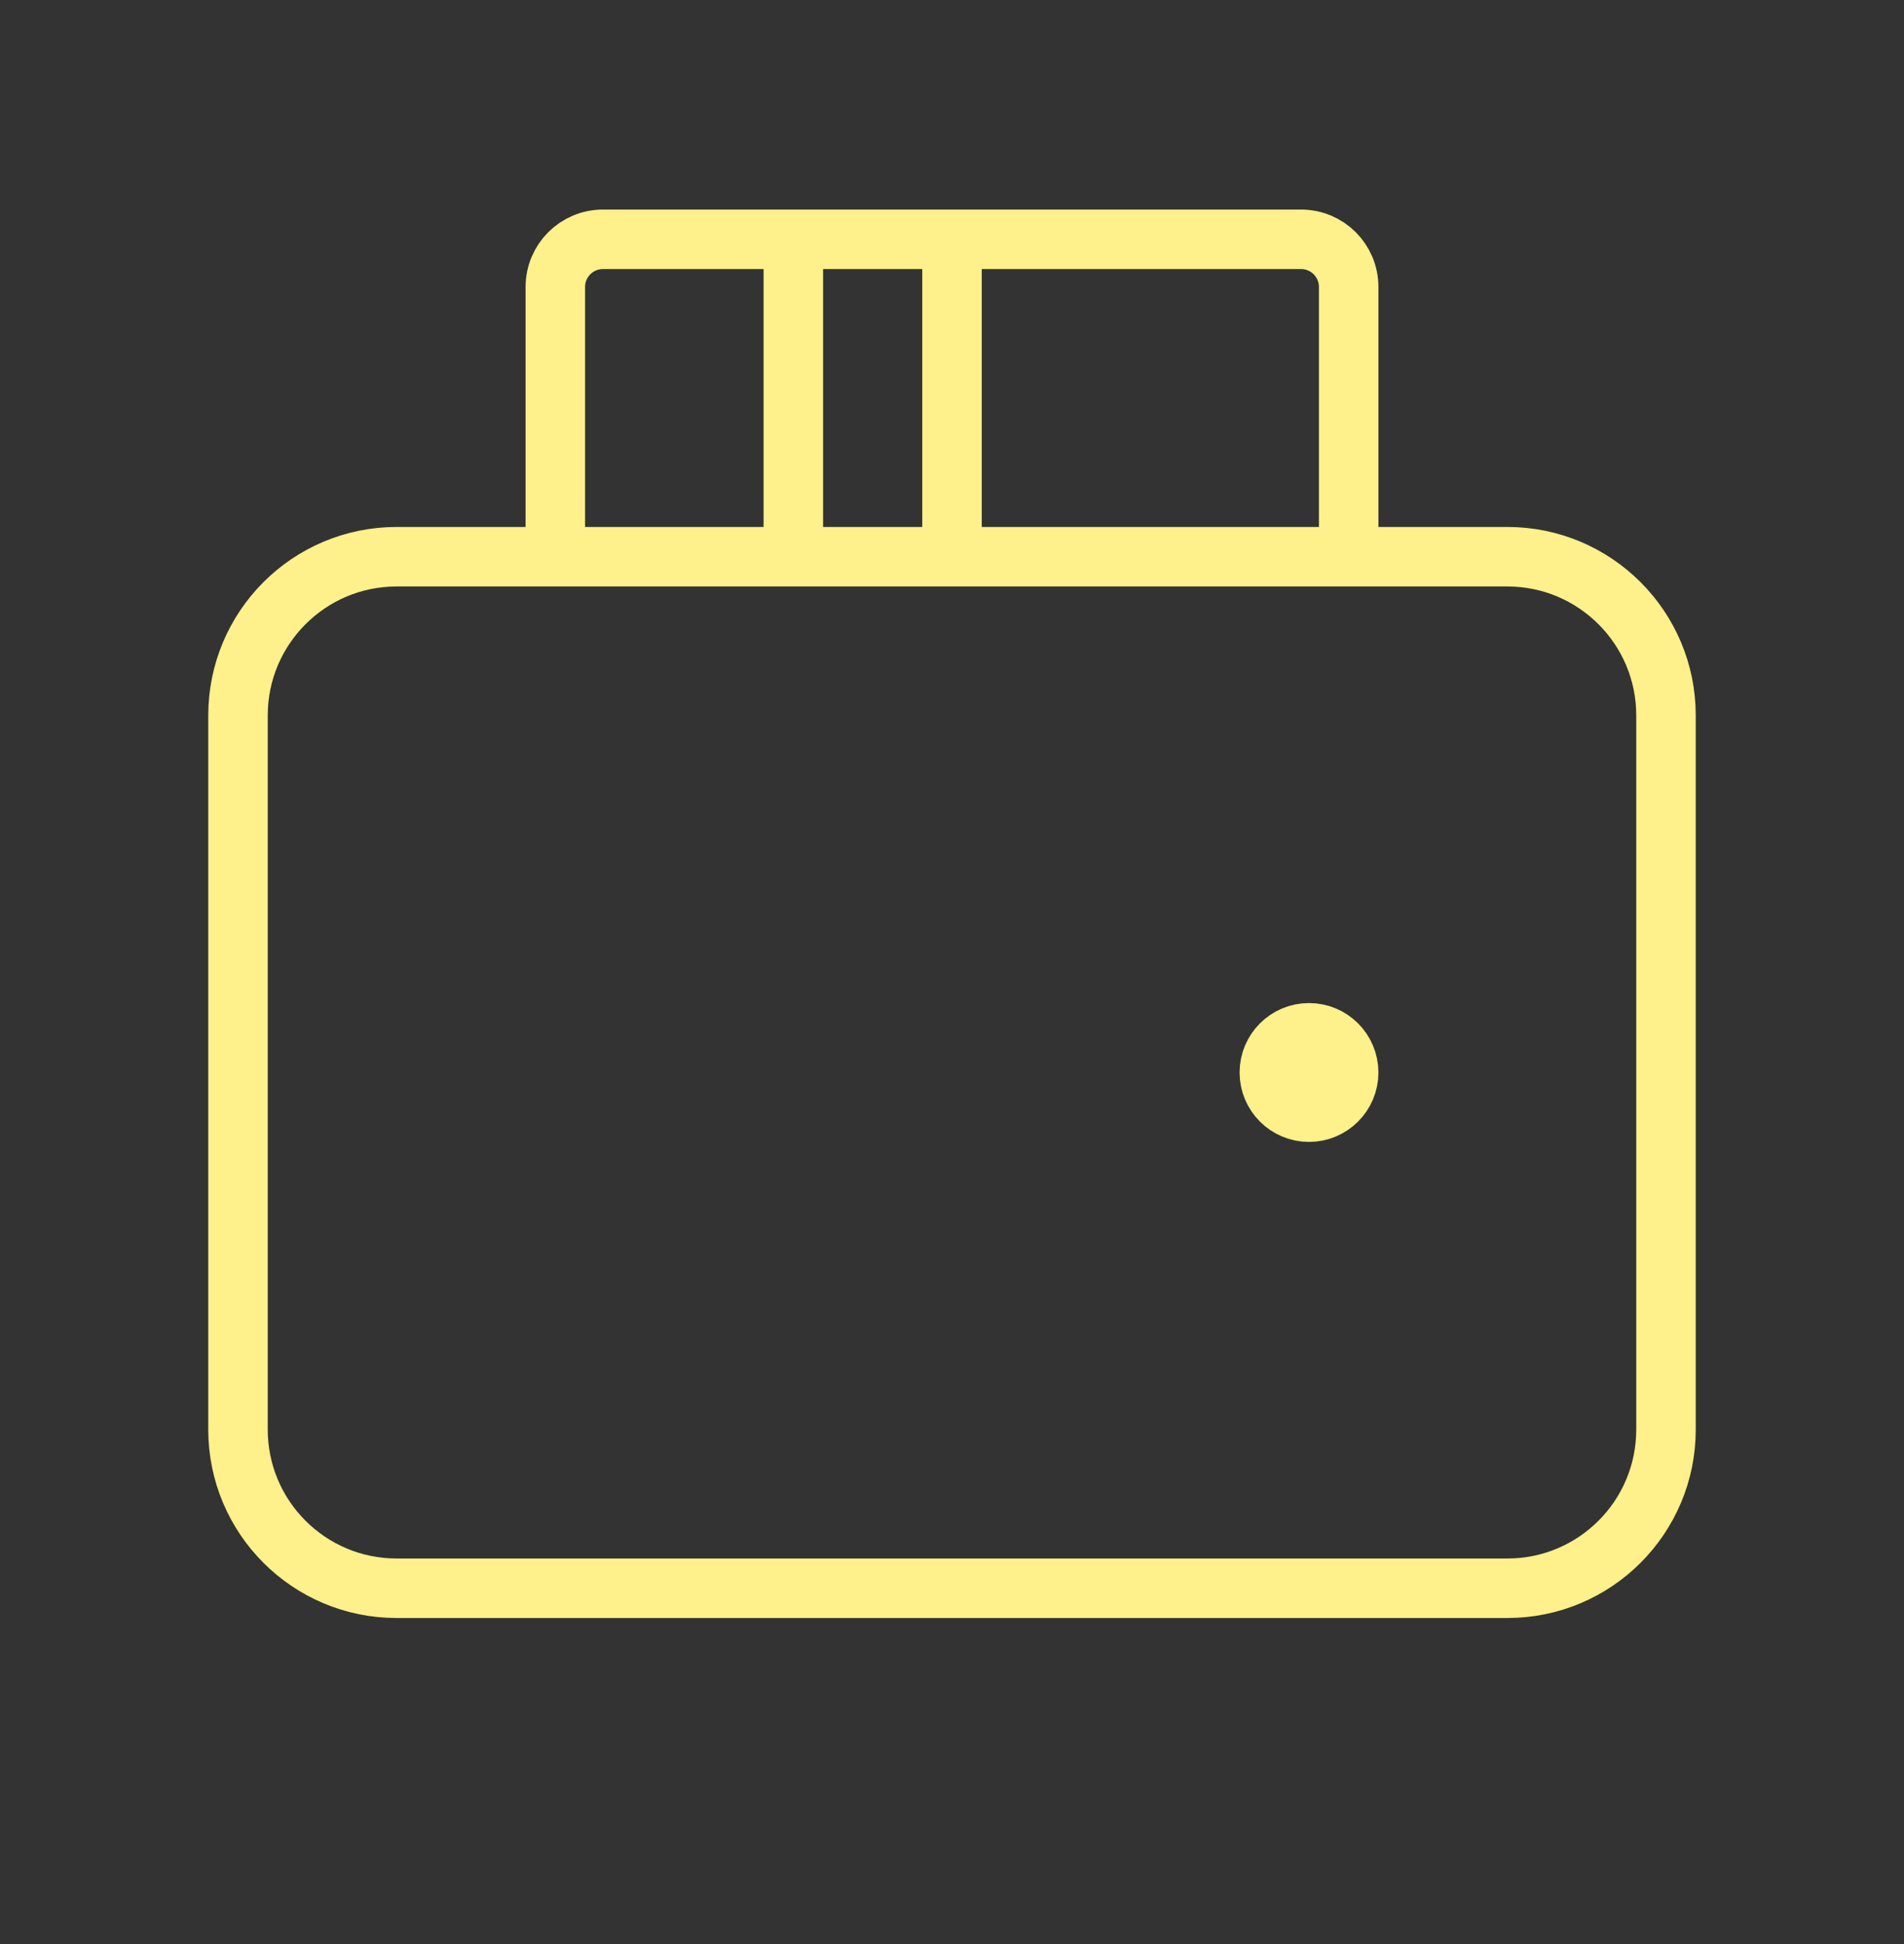 <svg width="48" height="49" viewBox="0 0 48 49" fill="none" xmlns="http://www.w3.org/2000/svg">
<rect x="0" y="0" width="48" height="49" fill="#333333" stroke="none"/>
<path d="M38 40.032H10C7.791 40.032 6 38.241 6 36.032V18.032C6 15.823 7.791 14.032 10 14.032H38C40.209 14.032 42 15.823 42 18.032V36.032C42 38.241 40.209 40.032 38 40.032Z" stroke="#FEF08A" stroke-width="1.5"/>
<path d="M14 14.032V7.232C14 6.569 14.537 6.032 15.2 6.032H32.8C33.463 6.032 34 6.569 34 7.232V14.032" stroke="#FEF08A" stroke-width="1.5"/>
<path d="M20 6.032V14.032" stroke="#FEF08A" stroke-width="1.5"/>
<path d="M24 6.032V14.032" stroke="#FEF08A" stroke-width="1.5"/>
<path d="M33 28.032C32.448 28.032 32 27.584 32 27.032C32 26.48 32.448 26.032 33 26.032C33.552 26.032 34 26.48 34 27.032C34 27.584 33.552 28.032 33 28.032Z" fill="#FEF08A" stroke="#FEF08A" stroke-width="1.5" stroke-linecap="round" stroke-linejoin="round"/>
</svg>
